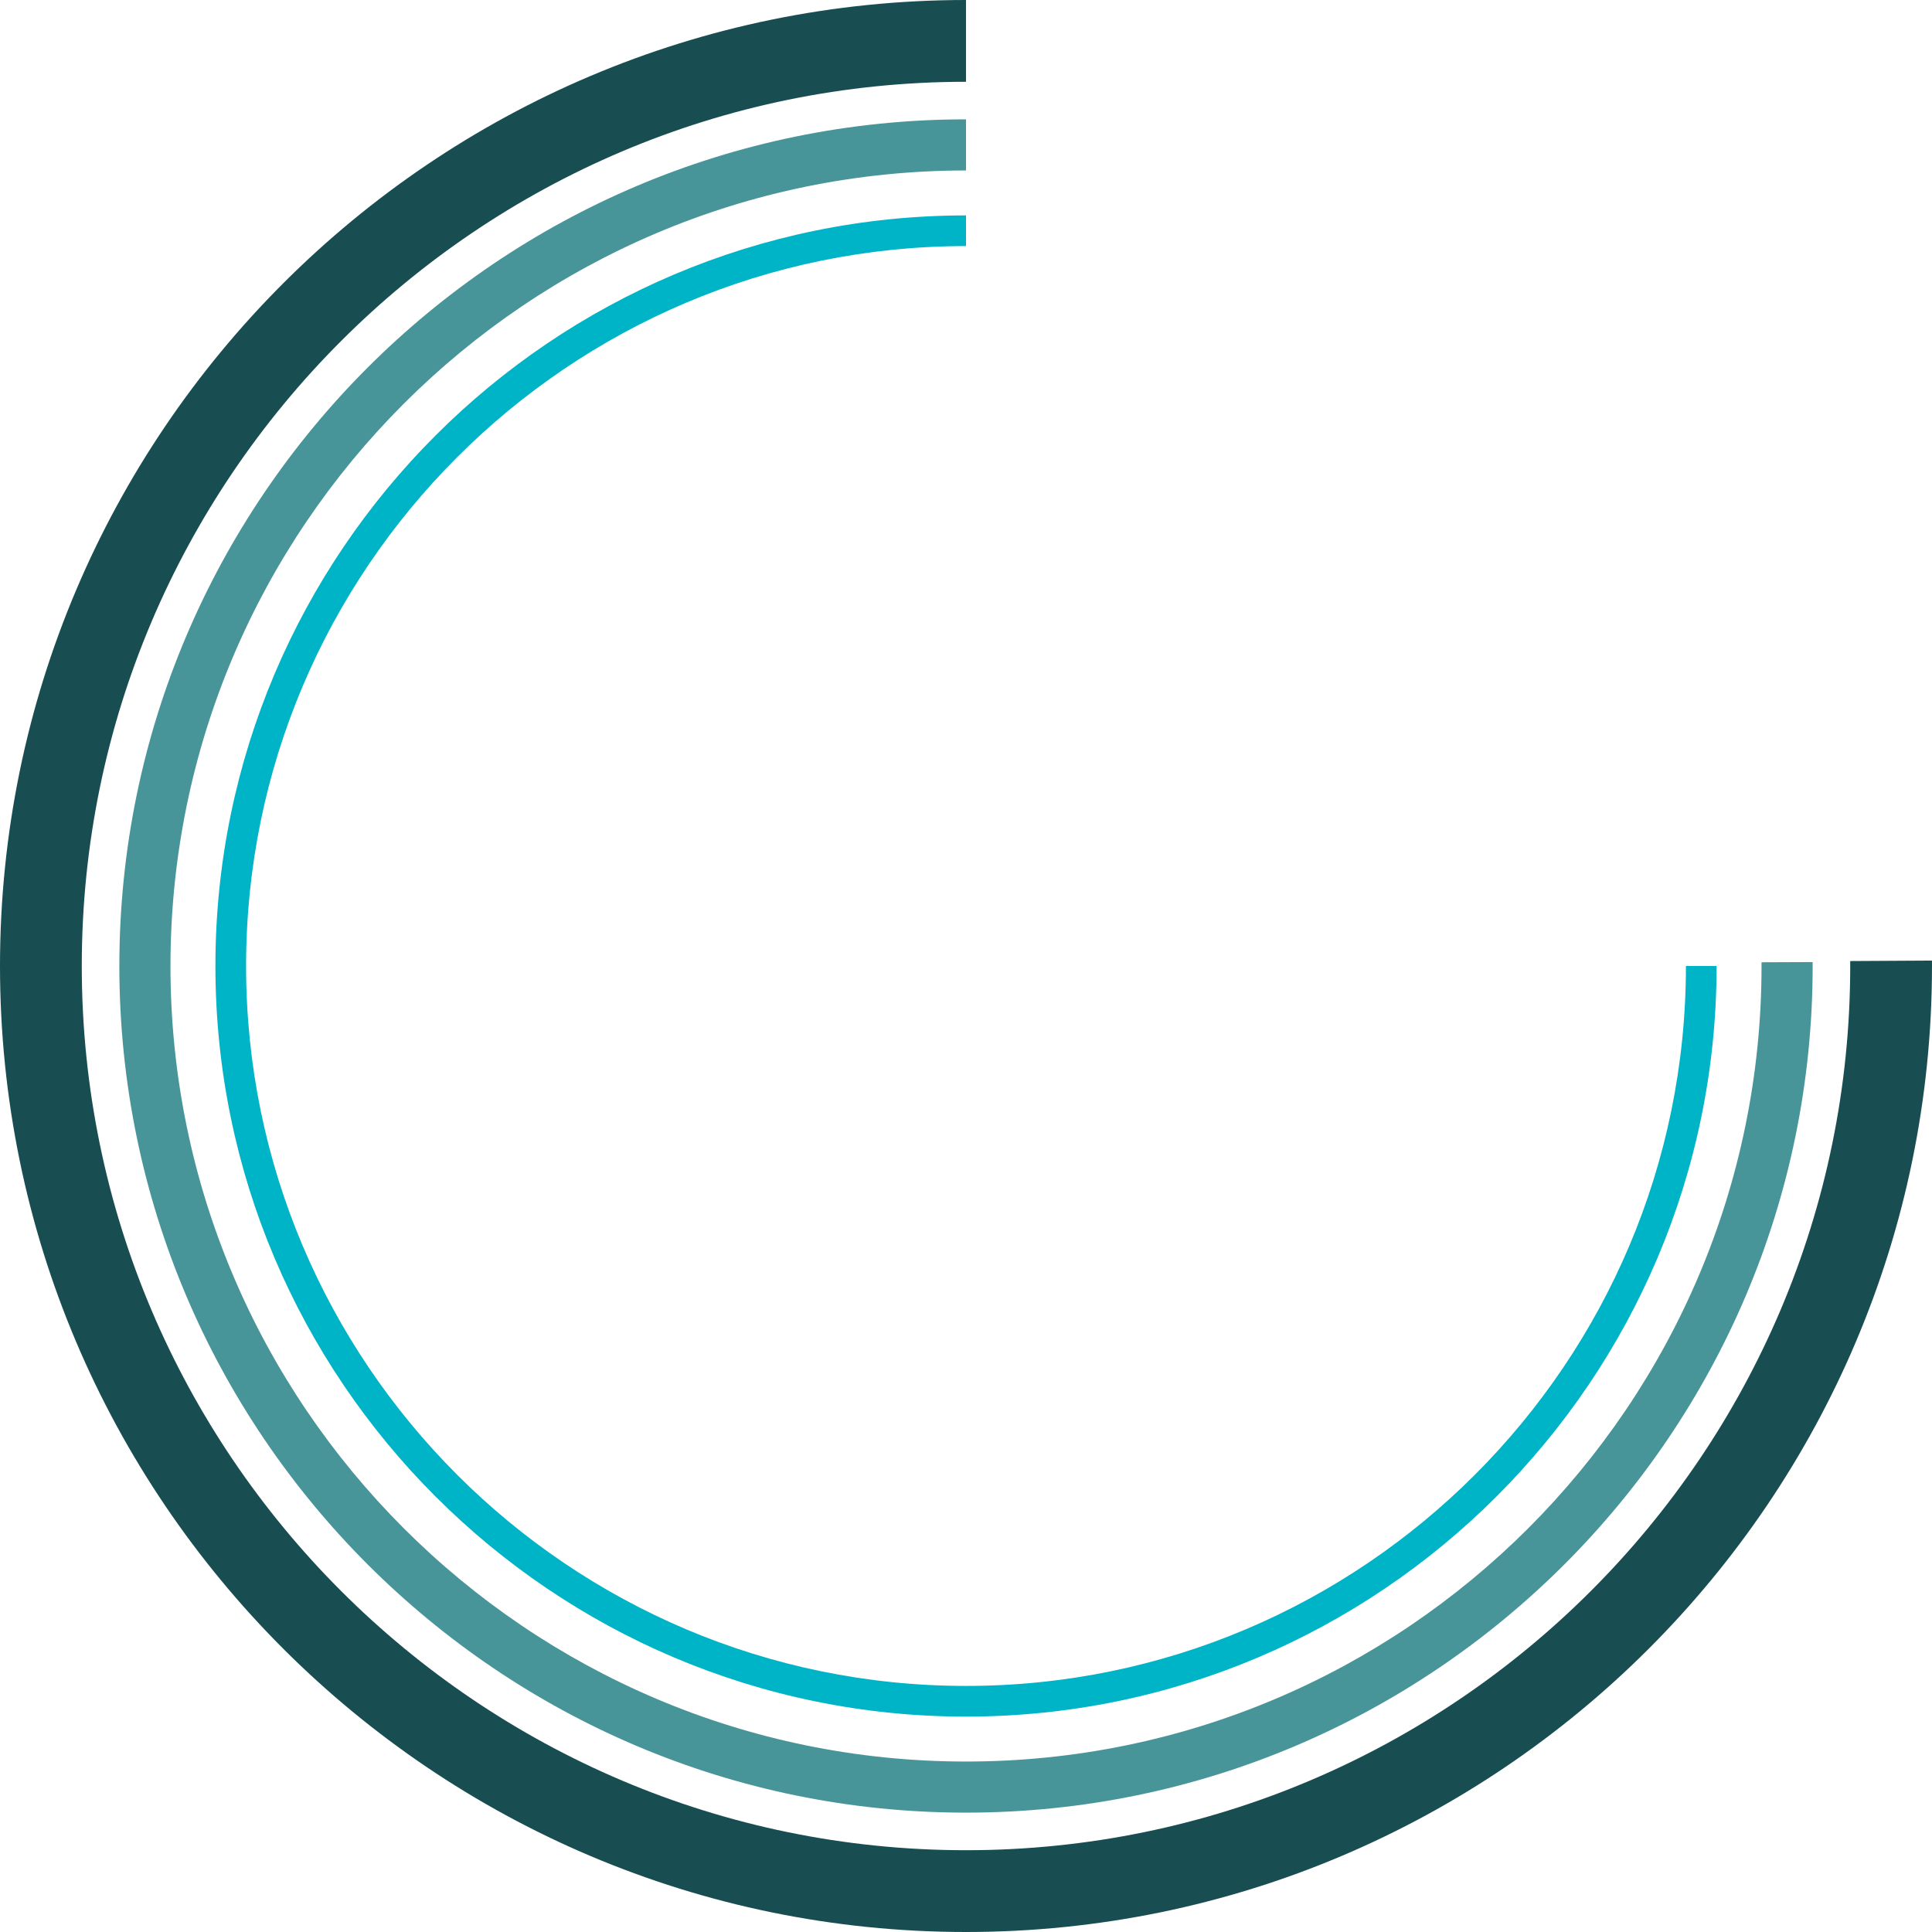 <svg version="1.1" id="图层_1" x="0px" y="0px" width="143.893px" height="143.893px" viewBox="0 0 143.893 143.893" enable-background="new 0 0 143.893 143.893" xml:space="preserve" xmlns="http://www.w3.org/2000/svg" xmlns:xlink="http://www.w3.org/1999/xlink" xmlns:xml="http://www.w3.org/XML/1998/namespace">
  <path fill="#184E51" d="M71.947,143.893C32.275,143.893,0,111.617,0,71.946S32.275,0,71.947,0v6.091
	c-36.313,0-65.856,29.542-65.856,65.855c0,36.313,29.543,65.855,65.856,65.855c36.313,0,65.855-29.543,65.855-65.855l-0.001-0.369
	l6.09-0.035l0.001,0.404C143.893,111.617,111.617,143.893,71.947,143.893z" class="color c1"/>
  <path fill="#479599" d="M71.947,135.003c-34.77,0-63.058-28.287-63.058-63.057S37.178,8.889,71.947,8.889v3.807
	c-32.671,0-59.251,26.58-59.251,59.251s26.58,59.25,59.251,59.25c32.67,0,59.25-26.579,59.25-59.25v-0.278l3.806-0.015l0.002,0.293
	C135.005,106.716,106.717,135.003,71.947,135.003z" class="color c2"/>
  <path fill="#00B4C7" d="M71.947,127.85c-30.825,0-55.903-25.078-55.903-55.903s25.078-55.903,55.903-55.903v2.283
	c-29.565,0-53.619,24.054-53.619,53.62c0,29.565,24.054,53.619,53.619,53.619s53.619-24.054,53.619-53.619h2.284
	C127.851,102.771,102.771,127.85,71.947,127.85z" class="color c3"/>
</svg>